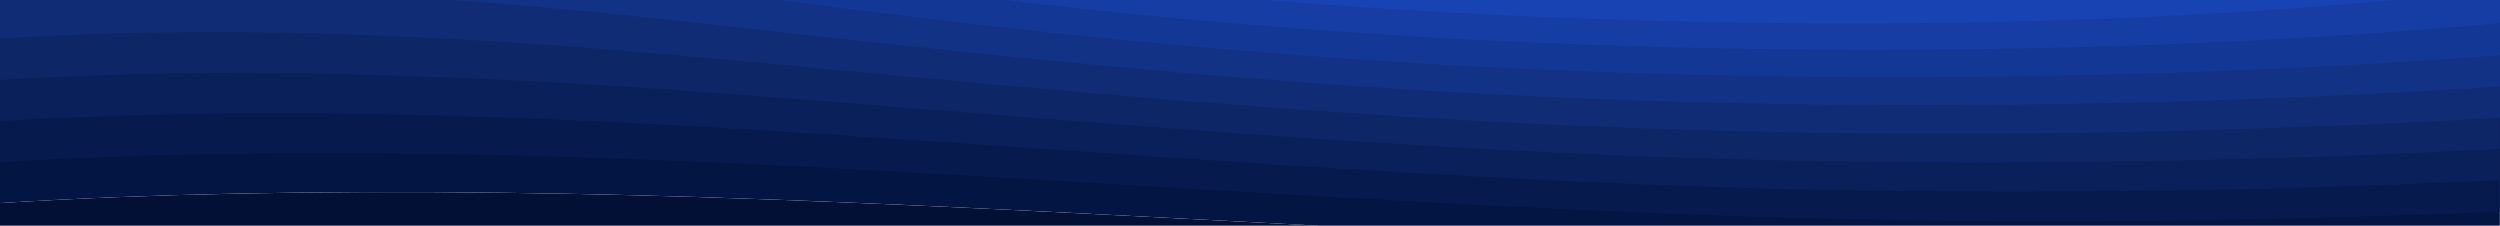 <svg fill="none" xmlns="http://www.w3.org/2000/svg" viewBox="0 0 1440 130"><path d="M437.373 114.693c-98.364-3.543-201.048-5.233-301.752-3.153-46.077.926-91.524 2.698-135.621 5.428V130h759.372c-104.303-5.395-207.707-11.066-312.82-14.982-3.06-.114-6.12-.212-9.179-.325Z" fill="#011034"/><path d="M1439.91 0H0v116.967c44.097-2.73 89.544-4.517 135.622-5.443 100.703-2.064 203.387-.39 301.751 3.152 3.059.114 6.119.228 9.179.325 105.114 3.9 208.517 9.588 312.82 14.983h680.538V0Z" fill="#031542"/><path d="M430.533 94.412c2.88.13 5.76.277 8.55.407 176.568 8.531 349.808 21.694 534.116 28.697 156.771 5.948 314.531 4.745 466.711-1.657V0H0v93.421c47.067-2.86 95.844-4.501 144.981-5.021 96.564-1.073 193.128 1.657 285.552 6.012Z" fill="#061A4E"/><path d="M0 0v69.778c50.037-2.99 102.144-4.437 154.25-4.502 92.515-.13 182.869 3.689 269.353 8.856 2.7.163 5.31.325 8.01.488 165.23 10.075 329.109 23.741 506.128 31.216 168.019 7.101 338.649 5.59 502.079-2.047V0H0Z" fill="#09205B"/><path d="M163.61 42.153c88.374.974 172.699 5.72 253.154 11.716 2.52.178 4.95.373 7.469.552 153.891 11.635 308.411 25.756 478.141 33.752 178.906 8.417 363.036 6.63 537.536-2.406V0H0v46.02c53.097-3.185 108.533-4.469 163.61-3.867Z" fill="#0D2666"/><path d="M1439.91 0H0v22.149c56.066-3.396 114.923-4.469 172.969-3.12 84.235 1.966 162.44 7.751 236.955 14.56 2.34.211 4.59.422 6.93.633 142.551 13.18 287.712 27.772 450.242 36.27 189.434 9.913 387.694 7.963 572.904-2.697V0h-.09Z" fill="#0F2C75"/><path d="M409.384 14.024C540.596 28.763 676.397 43.76 831.638 52.812c187.732 10.953 388.142 9.88 574.072-.86 11.52-.667 22.86-1.366 34.29-2.097V0H259.273c50.397 3.461 97.824 8.223 143.721 13.325 2.16.228 4.23.471 6.39.699Z" fill="#113285"/><path d="M1439.91 0H448.172C554.455 13.943 667.308 26.731 796.27 35.133c172.609 11.244 359.98 12.138 535.47 3.428 36.71-1.82 72.98-4.095 108.26-6.776V0h-.09Z" fill="#133794"/><path d="M1257.67 25.155c42.48-1.723 84.24-4.111 124.73-7.117 19.53-1.447 38.7-3.056 57.51-4.794V0H579.023c56.607 6.776 116.723 12.707 181.879 17.453 157.4 11.488 331.808 14.413 496.768 7.702Z" fill="#153DA4"/><path d="M1183.7 11.765c67.76-2.048 134-6.029 195.1-11.765H728.145C870.066 11.537 1030.17 16.413 1183.7 11.765Z" fill="#1743B3"/></svg>
